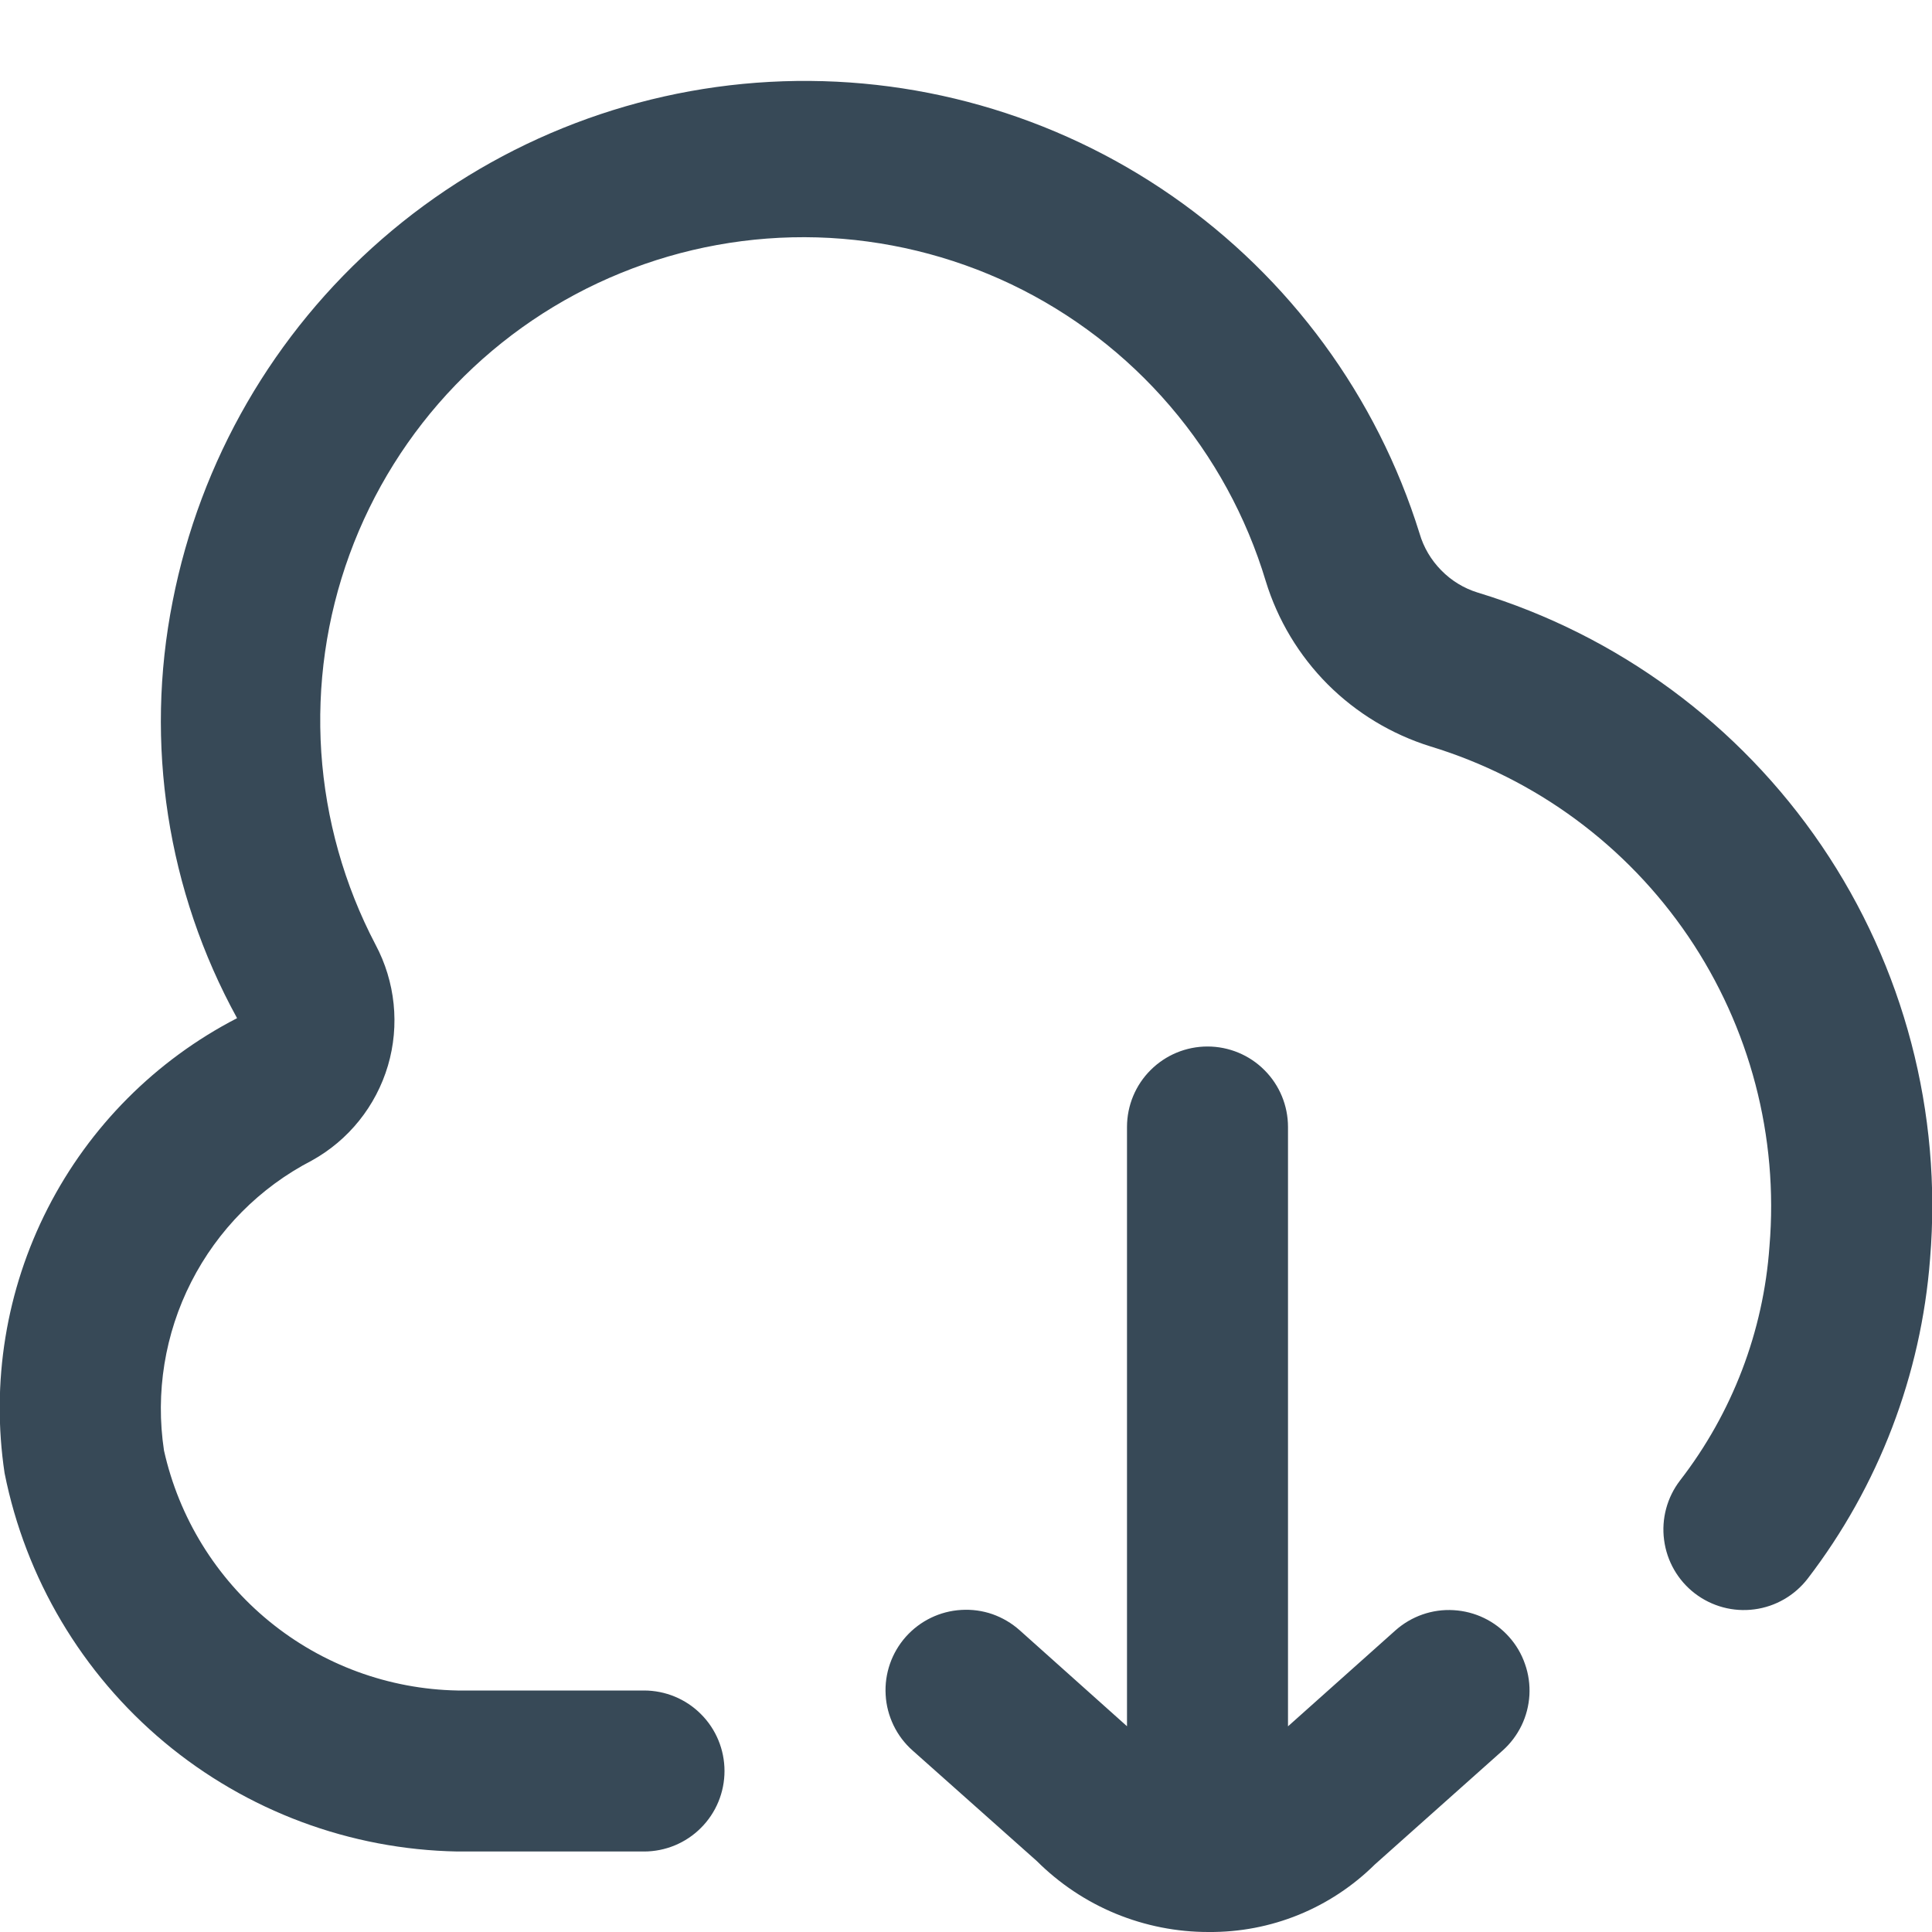 <svg width="24" height="24" viewBox="0 0 24 24" fill="none" xmlns="http://www.w3.org/2000/svg">
<g clip-path="url(#clip0_403_3081)">
<path d="M18.746 20.334C18.834 20.432 18.901 20.546 18.944 20.671C18.988 20.795 19.006 20.926 18.999 21.057C18.991 21.189 18.958 21.317 18.901 21.435C18.843 21.554 18.763 21.66 18.665 21.747L17.079 23.161C16.807 23.43 16.485 23.643 16.131 23.787C15.777 23.931 15.398 24.003 15.015 24C14.619 24.001 14.226 23.923 13.859 23.772C13.493 23.621 13.16 23.398 12.879 23.118L11.335 21.744C11.237 21.657 11.157 21.551 11.1 21.433C11.043 21.314 11.009 21.186 11.002 21.055C10.986 20.79 11.077 20.53 11.253 20.332C11.43 20.134 11.677 20.014 11.942 19.999C12.073 19.991 12.205 20.009 12.329 20.052C12.453 20.096 12.567 20.163 12.665 20.25L14 21.444V14C14 13.735 14.105 13.48 14.293 13.293C14.481 13.105 14.735 13 15 13C15.265 13 15.52 13.105 15.707 13.293C15.895 13.48 16 13.735 16 14V21.445L17.335 20.253C17.533 20.077 17.793 19.986 18.057 20.002C18.322 20.017 18.57 20.136 18.746 20.334ZM18.356 7.361C18.184 7.308 18.029 7.213 17.903 7.084C17.777 6.956 17.684 6.799 17.634 6.626C17.105 4.926 16.023 3.451 14.561 2.435C13.099 1.419 11.34 0.92 9.562 1.017C7.784 1.114 6.089 1.801 4.746 2.969C3.402 4.138 2.487 5.721 2.145 7.468C1.794 9.235 2.077 11.069 2.945 12.648C1.934 13.17 1.111 13.996 0.593 15.01C0.075 16.024 -0.112 17.174 0.057 18.3C0.318 19.608 1.018 20.787 2.041 21.642C3.065 22.497 4.35 22.976 5.683 23H8C8.265 23 8.52 22.895 8.707 22.707C8.895 22.52 9 22.265 9 22C9 21.735 8.895 21.48 8.707 21.293C8.52 21.105 8.265 21 8 21H5.683C4.829 20.984 4.005 20.681 3.344 20.14C2.683 19.599 2.223 18.852 2.037 18.018C1.929 17.302 2.047 16.569 2.376 15.924C2.705 15.278 3.228 14.751 3.871 14.418C4.33 14.165 4.67 13.741 4.819 13.238C4.967 12.736 4.911 12.195 4.664 11.733C4.276 10.992 4.047 10.179 3.991 9.345C3.936 8.51 4.055 7.674 4.342 6.888C4.629 6.103 5.077 5.386 5.657 4.784C6.237 4.182 6.937 3.707 7.711 3.392C8.485 3.076 9.317 2.925 10.153 2.949C10.989 2.974 11.81 3.173 12.565 3.533C13.319 3.894 13.99 4.408 14.534 5.043C15.078 5.678 15.483 6.419 15.724 7.22C15.872 7.703 16.136 8.142 16.492 8.5C16.849 8.857 17.287 9.122 17.769 9.272C19.076 9.67 20.206 10.503 20.973 11.633C21.739 12.763 22.095 14.121 21.981 15.482C21.906 16.54 21.519 17.552 20.87 18.391C20.709 18.601 20.637 18.867 20.672 19.13C20.706 19.393 20.843 19.632 21.054 19.794C21.264 19.955 21.53 20.027 21.793 19.992C22.056 19.958 22.294 19.82 22.456 19.61C23.337 18.461 23.865 17.081 23.976 15.638C24.127 13.824 23.652 12.012 22.629 10.506C21.606 9 20.098 7.89 18.356 7.361Z" fill="#374957"/>
</g>
<defs>
<clipPath id="clip0_403_3081">
<rect width="24" height="24" fill="white"/>
</clipPath>
</defs>
</svg>
